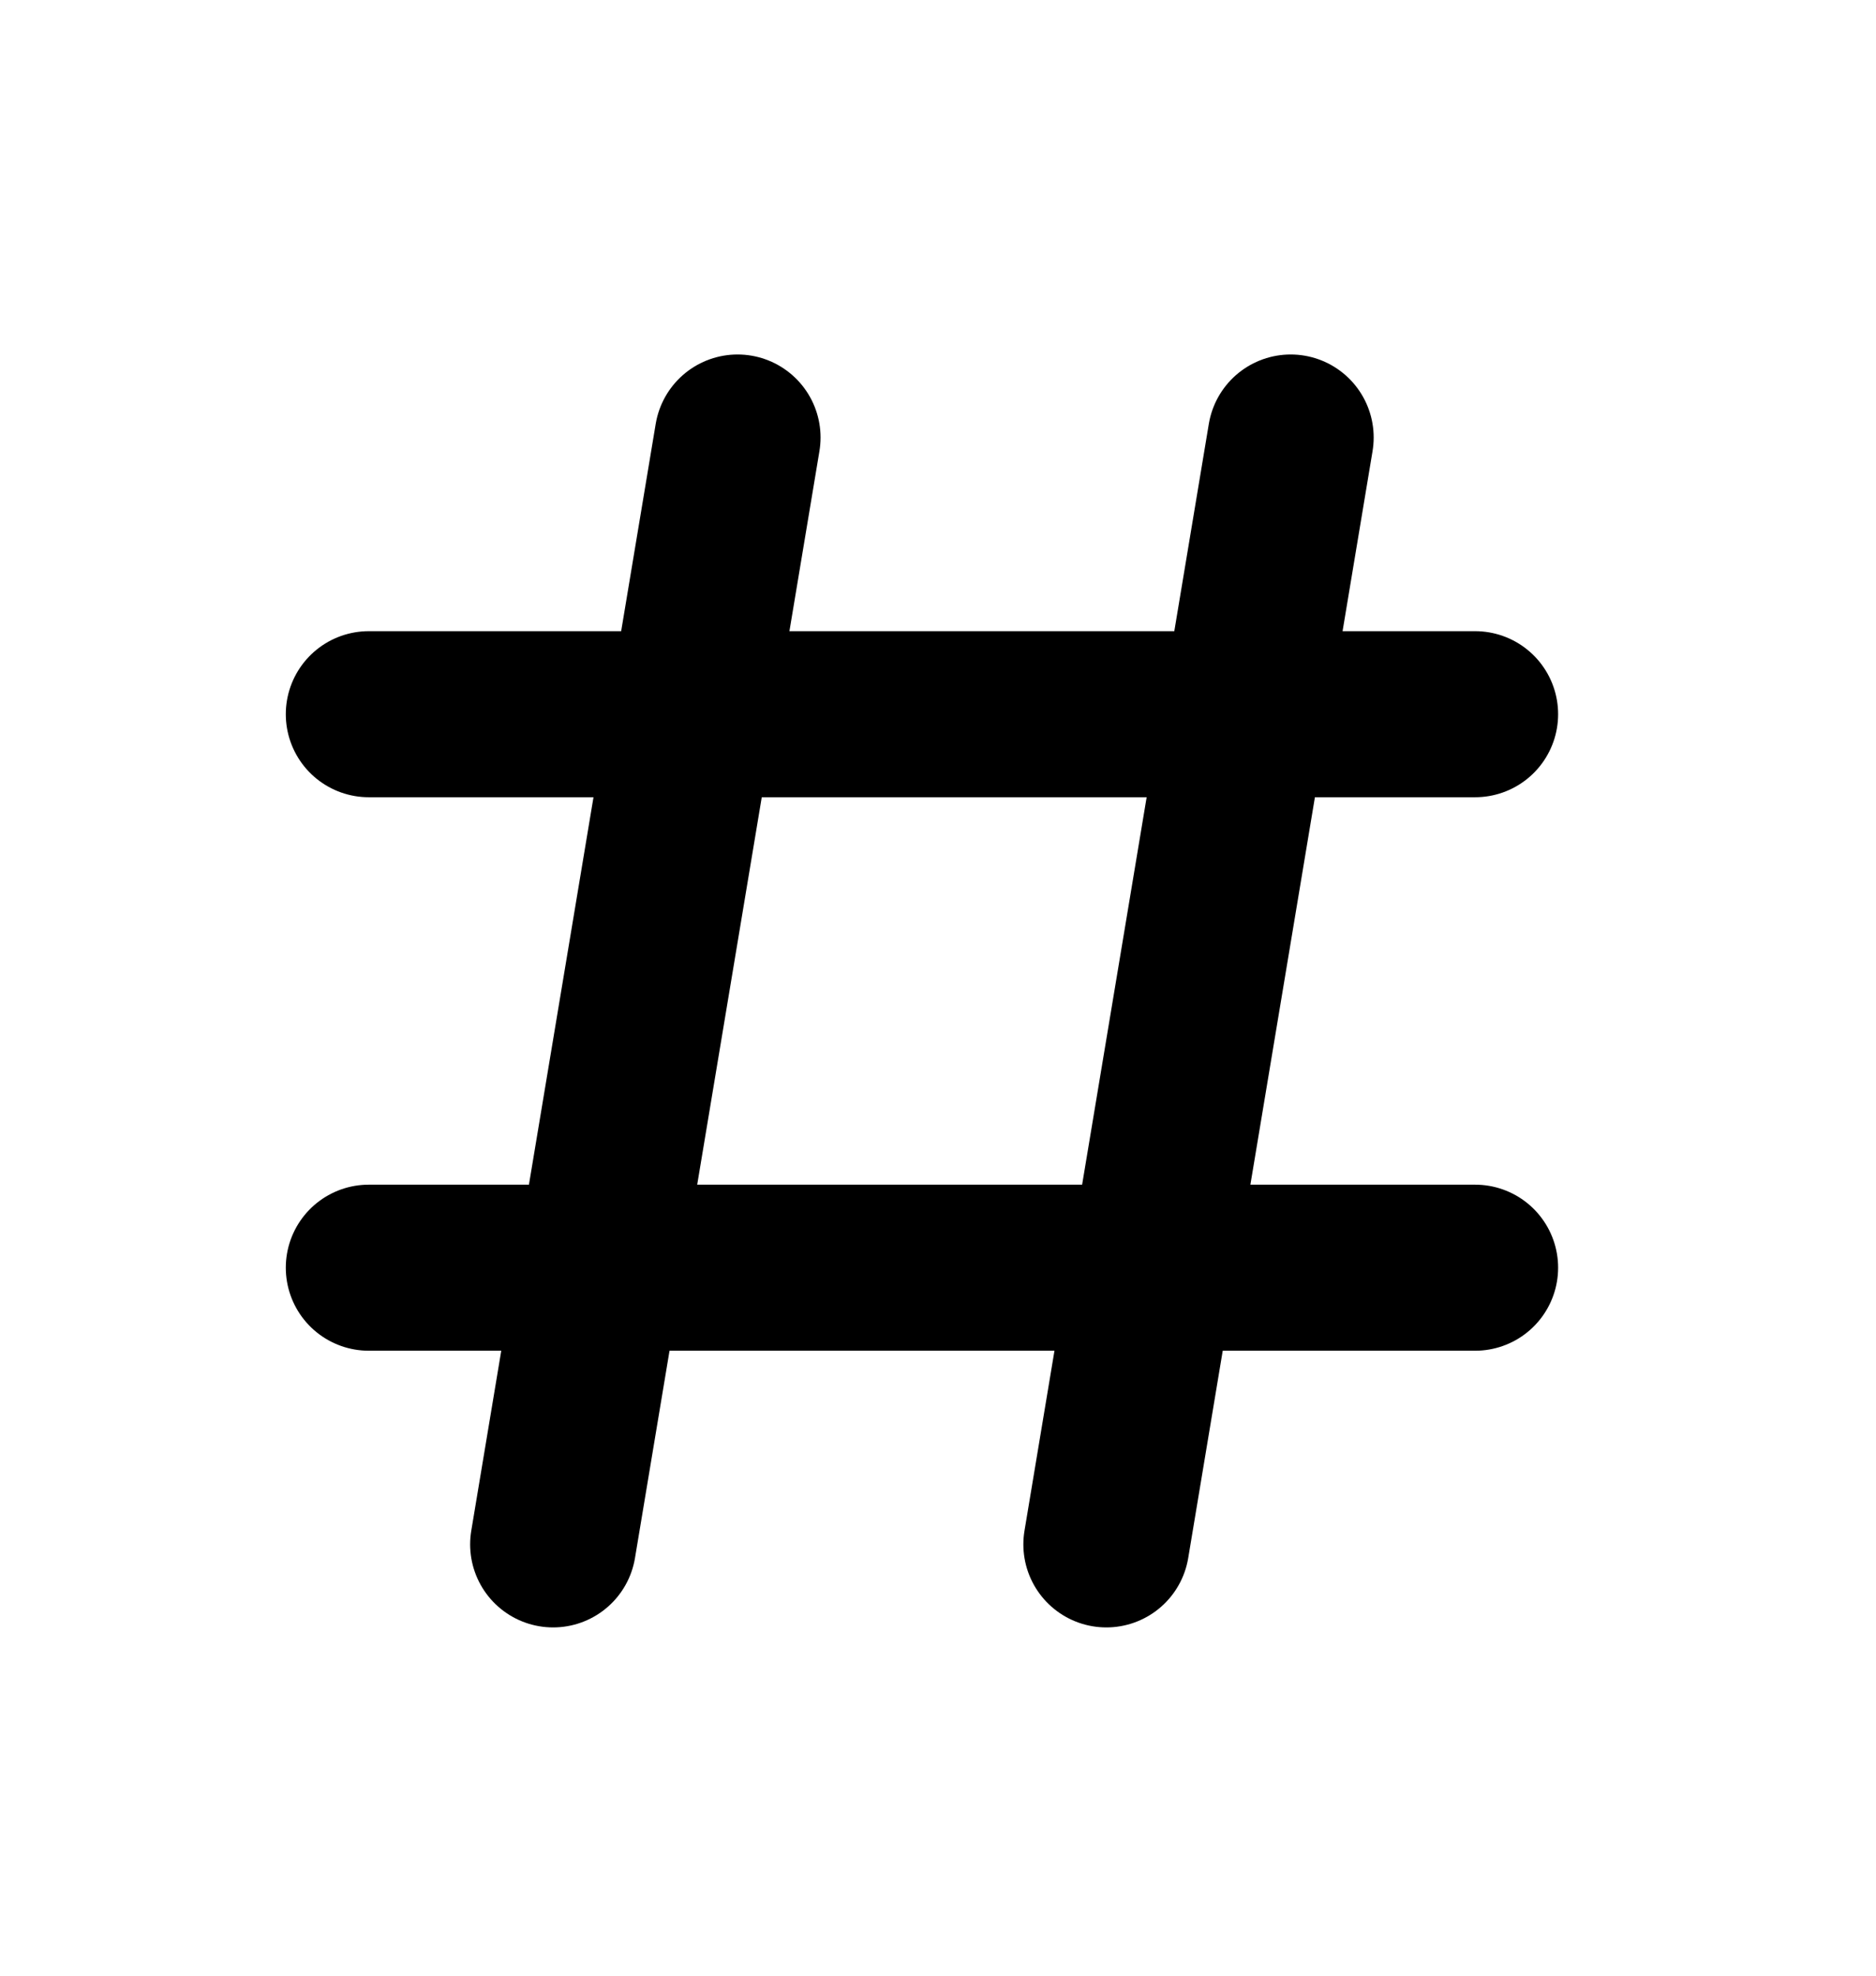 <svg width="19" height="20" viewBox="0 0 19 20" fill="none" xmlns="http://www.w3.org/2000/svg">
<path d="M14.94 12.833H3.735M14.94 7.23H3.735M5.602 15.634L7.47 4.429M11.205 15.634L13.072 4.429" stroke="black" stroke-width="1.681" stroke-linecap="round"/>
</svg>

